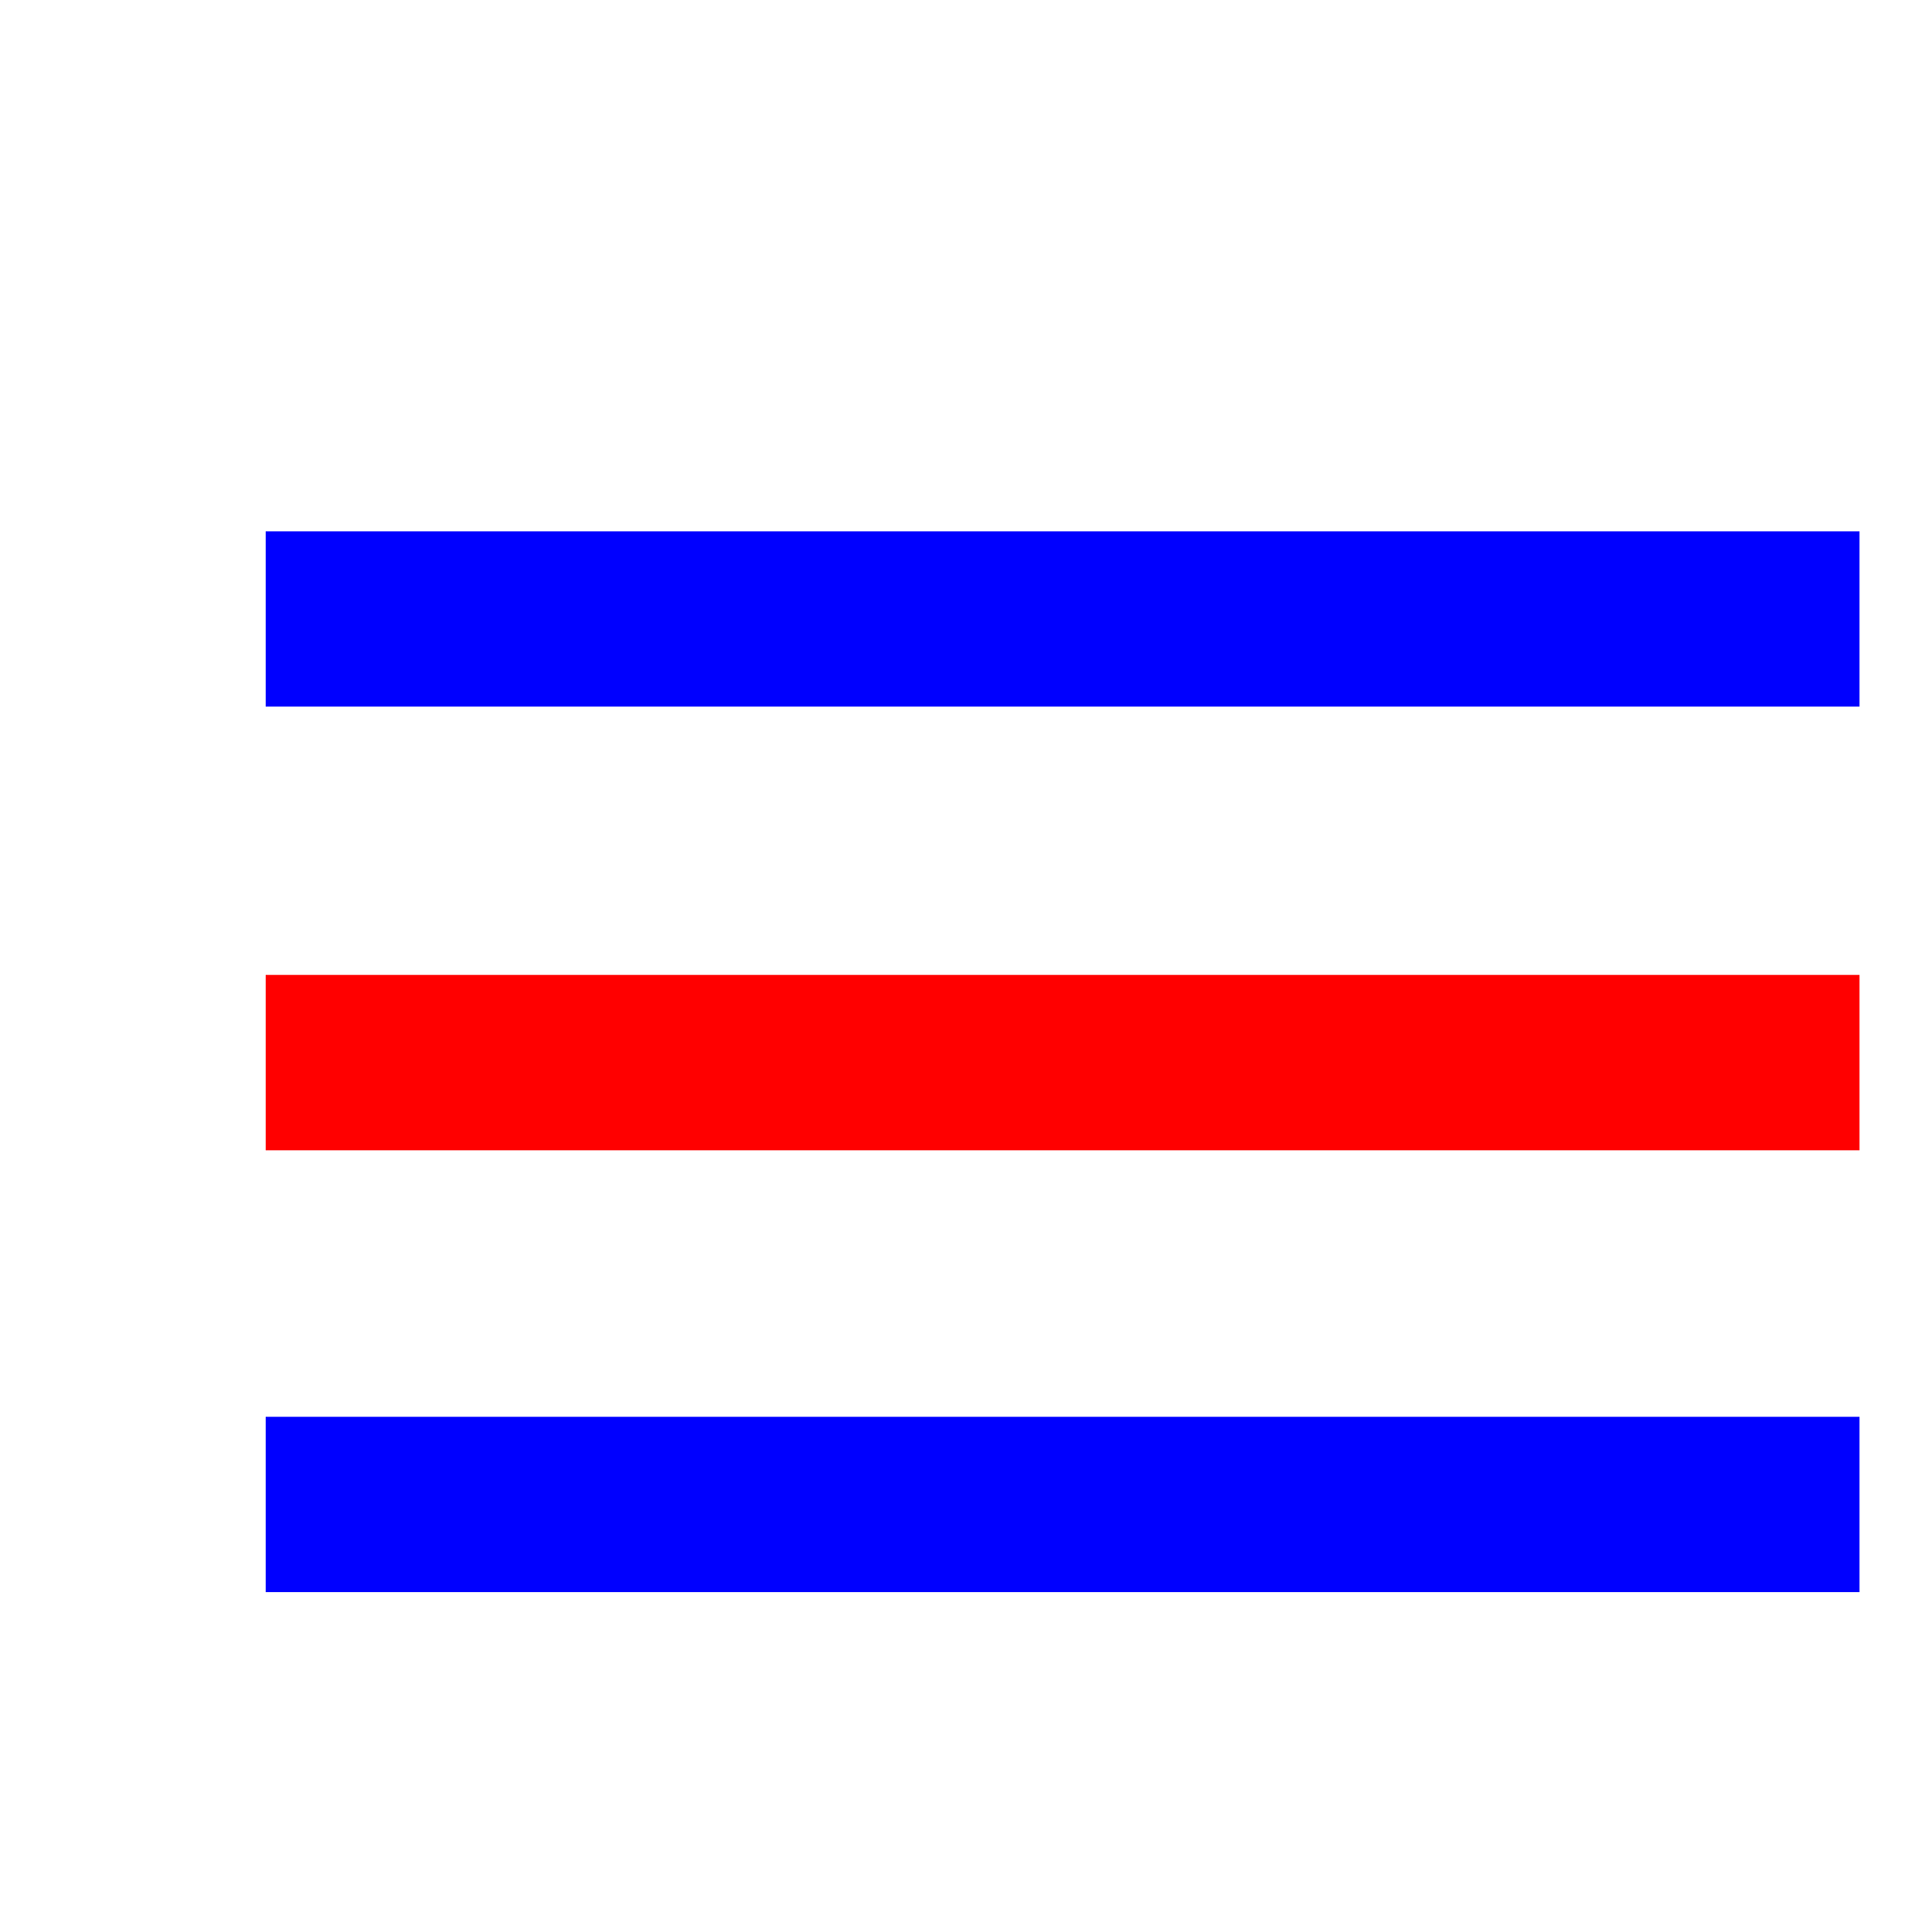 <svg style="transform: scale(1.1)" xmlns="http://www.w3.org/2000/svg" height="24px" viewBox="0 0 24 24" width="24px" fill="white">

<path d="M0 0h24v24H0V0z" fill="none"/>
<rect style="transform-origin: center center; transform: rotate(-45deg) translateY(20.8%)"   fill="blue" x="12.5%" y="25%" width="75%" height="8.25%">
</rect>

<rect style=" transform: rotate(-45deg); transform-origin: center center"   fill="red" x="12.5%" y="45.875%" width="37.5%" height="8.25%">
</rect>
<rect style=" transform-origin: center center; transform:  rotate(45deg)"   fill="red" x="50%" y="45.875%" width="37.5%" height="8.25%">
</rect>

<rect style="transform-origin: center center; transform: rotate(45deg) translateY(-20.8%)"  fill="blue" x="12.5%" y="66.666%" width="75%" height="8.25%">
</rect>

</svg>